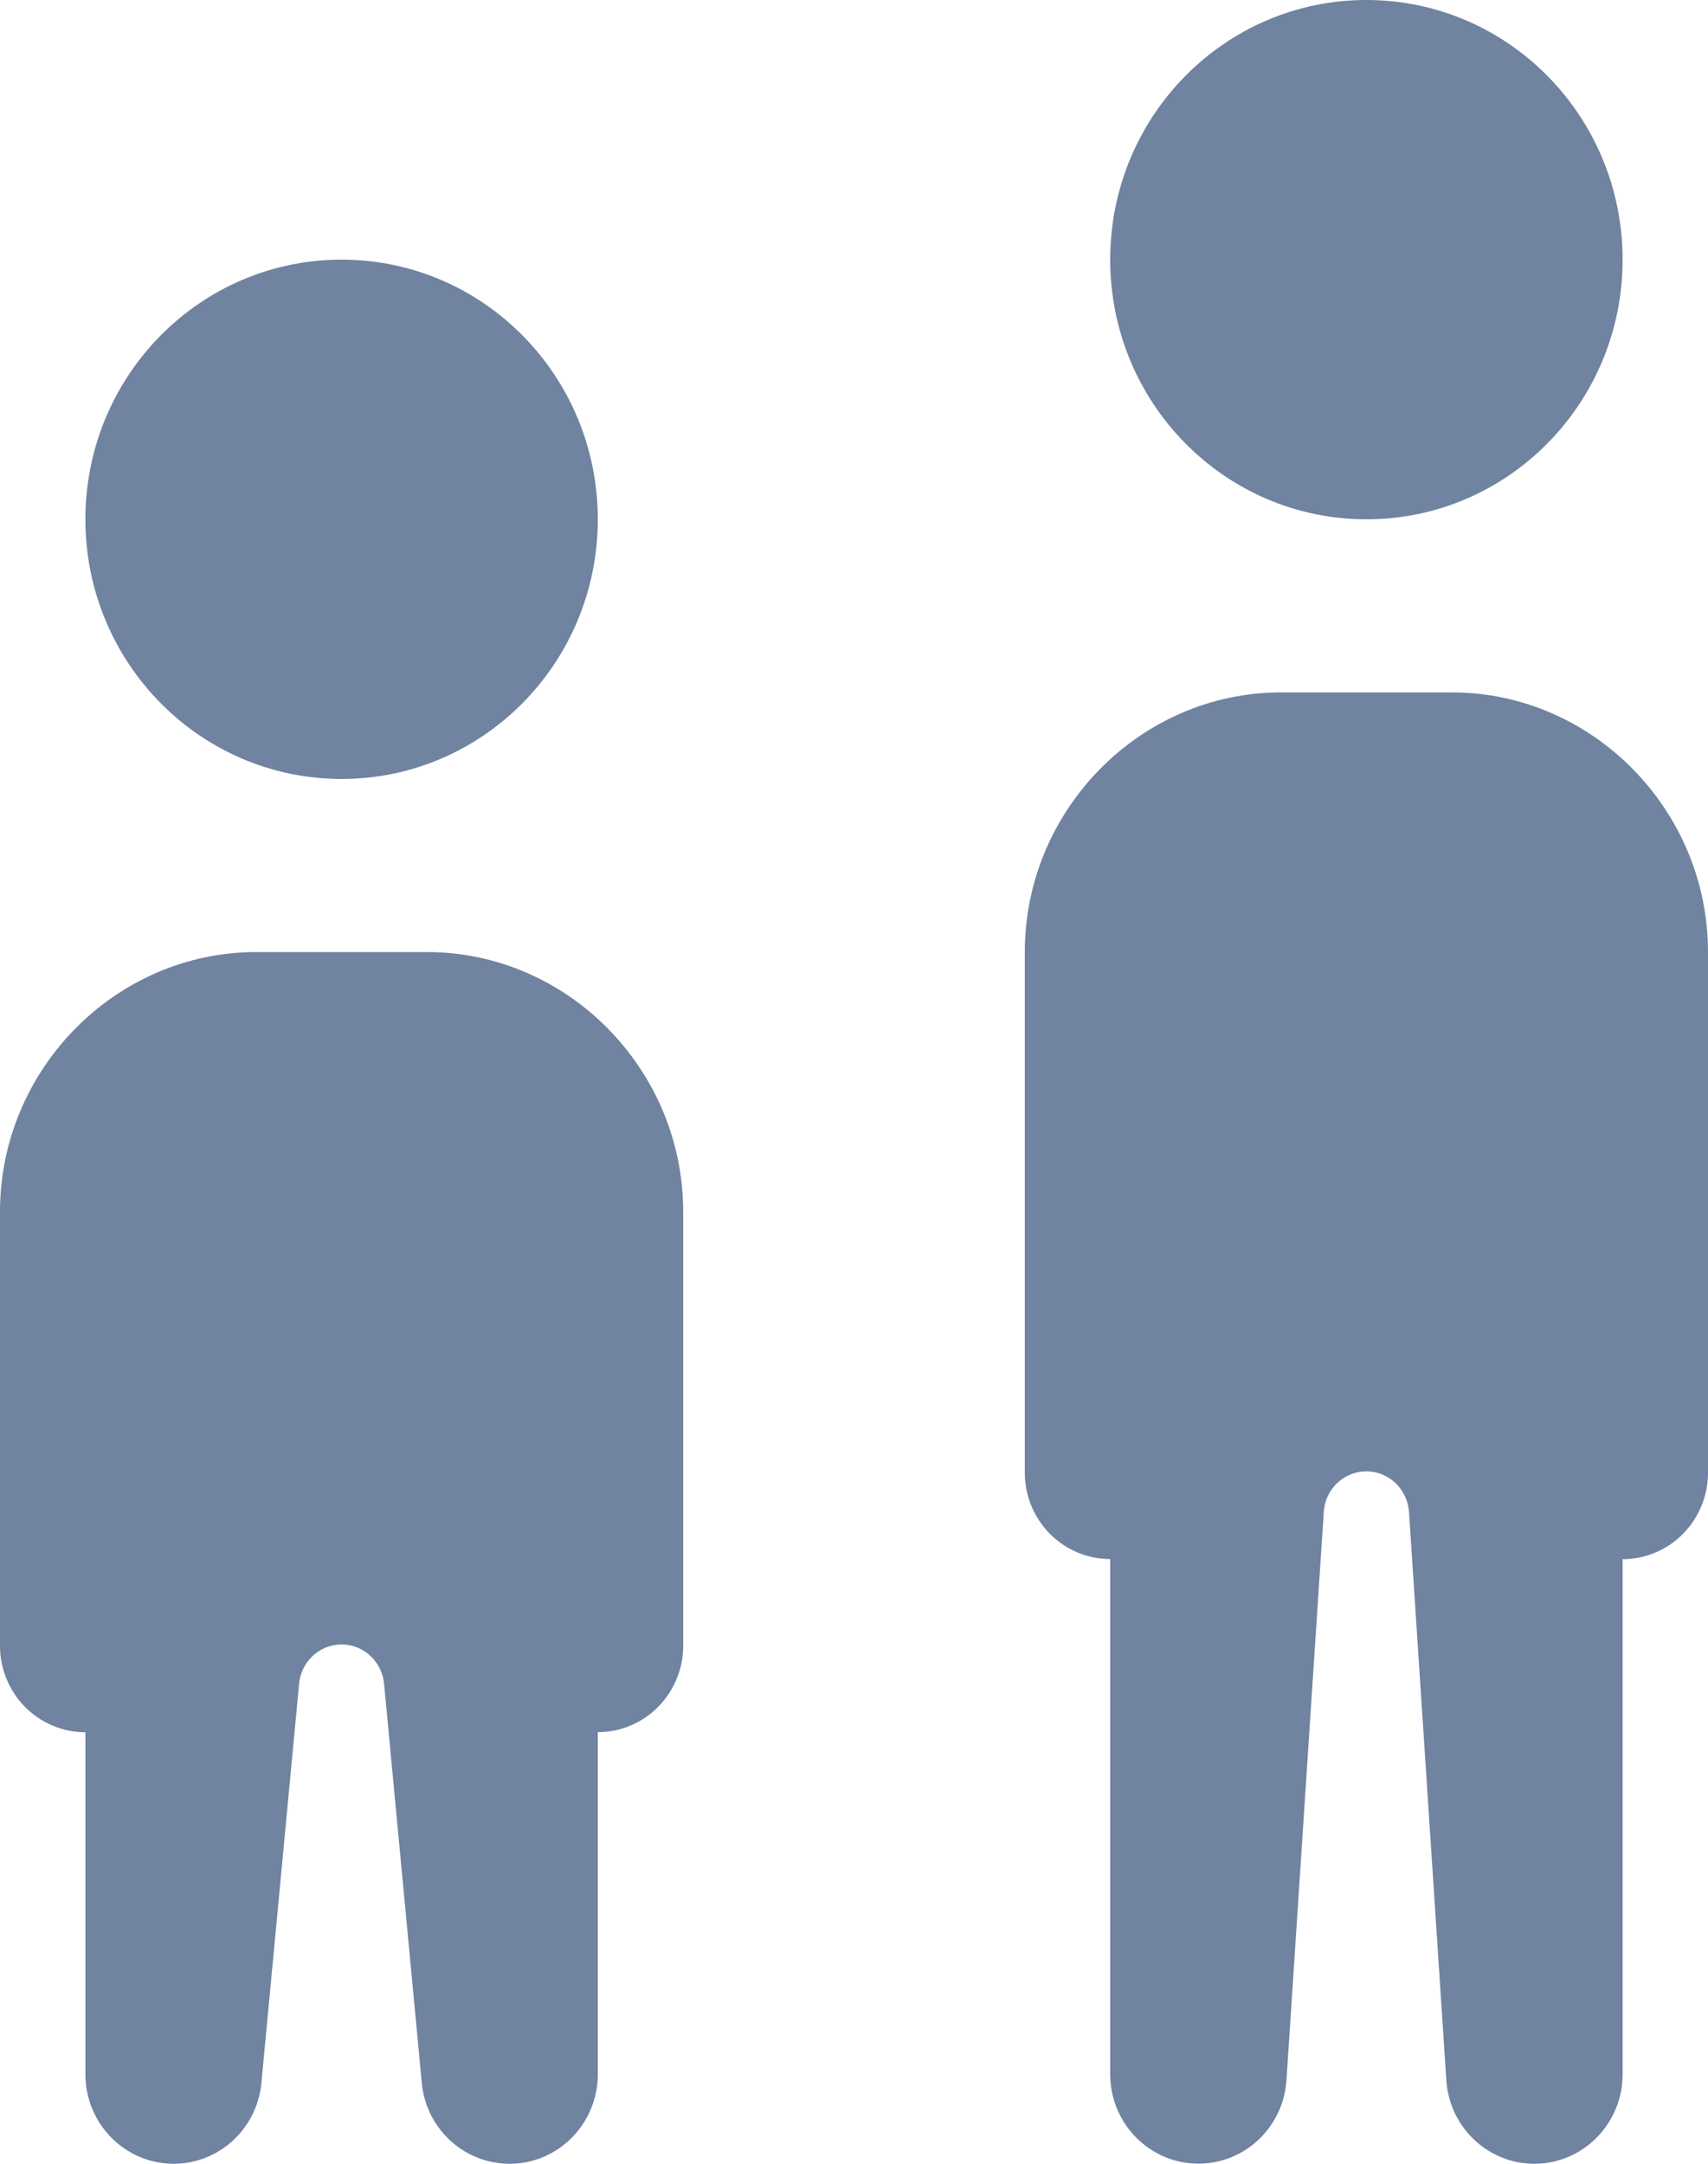 <svg xmlns="http://www.w3.org/2000/svg" width="15" height="19" viewBox="0 0 15 19">
  <path fill="rgb(112,131,160)" fill-rule="evenodd" d="M9.75 2.28C9.75 1.021 10.757 0 12 0c1.243 0 2.25 1.021 2.25 2.28 0 1.259-1.007 2.28-2.25 2.28-1.243 0-2.25-1.021-2.25-2.28zM.75 4.56c0-1.259 1.007-2.28 2.25-2.28 1.243 0 2.25 1.021 2.25 2.28 0 1.259-1.007 2.28-2.25 2.28-1.243 0-2.25-1.021-2.25-2.28zm10.5 1.52C10.016 6.08 9 7.11 9 8.36v4.56c-.003.203.075.399.216.544.141.145.333.226.534.226v4.524c0 .433.347.785.775.785.408 0 .746-.321.773-.733l.328-4.993c.014-.198.176-.353.374-.353.197 0 .36.156.374.355l.328 4.992C12.729 18.679 13.067 19 13.475 19c.427 0 .775-.352.775-.785v-4.524c.201 0 .393-.081.534-.226.141-.145.219-.341.216-.544V8.36c0-1.25-1.016-2.28-2.25-2.28h-1.5zM0 10.64c0-1.25 1.016-2.28 2.25-2.28h1.5c1.234 0 2.25 1.03 2.25 2.28v3.8c.003.203-.075.399-.216.544-.141.145-.333.226-.534.226v3.004C5.25 18.648 4.903 19 4.475 19c-.408 0-.746-.321-.773-.733l-.328-3.472C3.36 14.596 3.197 14.44 3 14.44c-.197 0-.36.155-.374.353l-.328 3.473C2.271 18.679 1.933 19 1.525 19c-.427 0-.775-.352-.775-.785v-3.004c-.201 0-.393-.082-.534-.226-.141-.145-.219-.341-.216-.544v-3.8z"/>
</svg>

